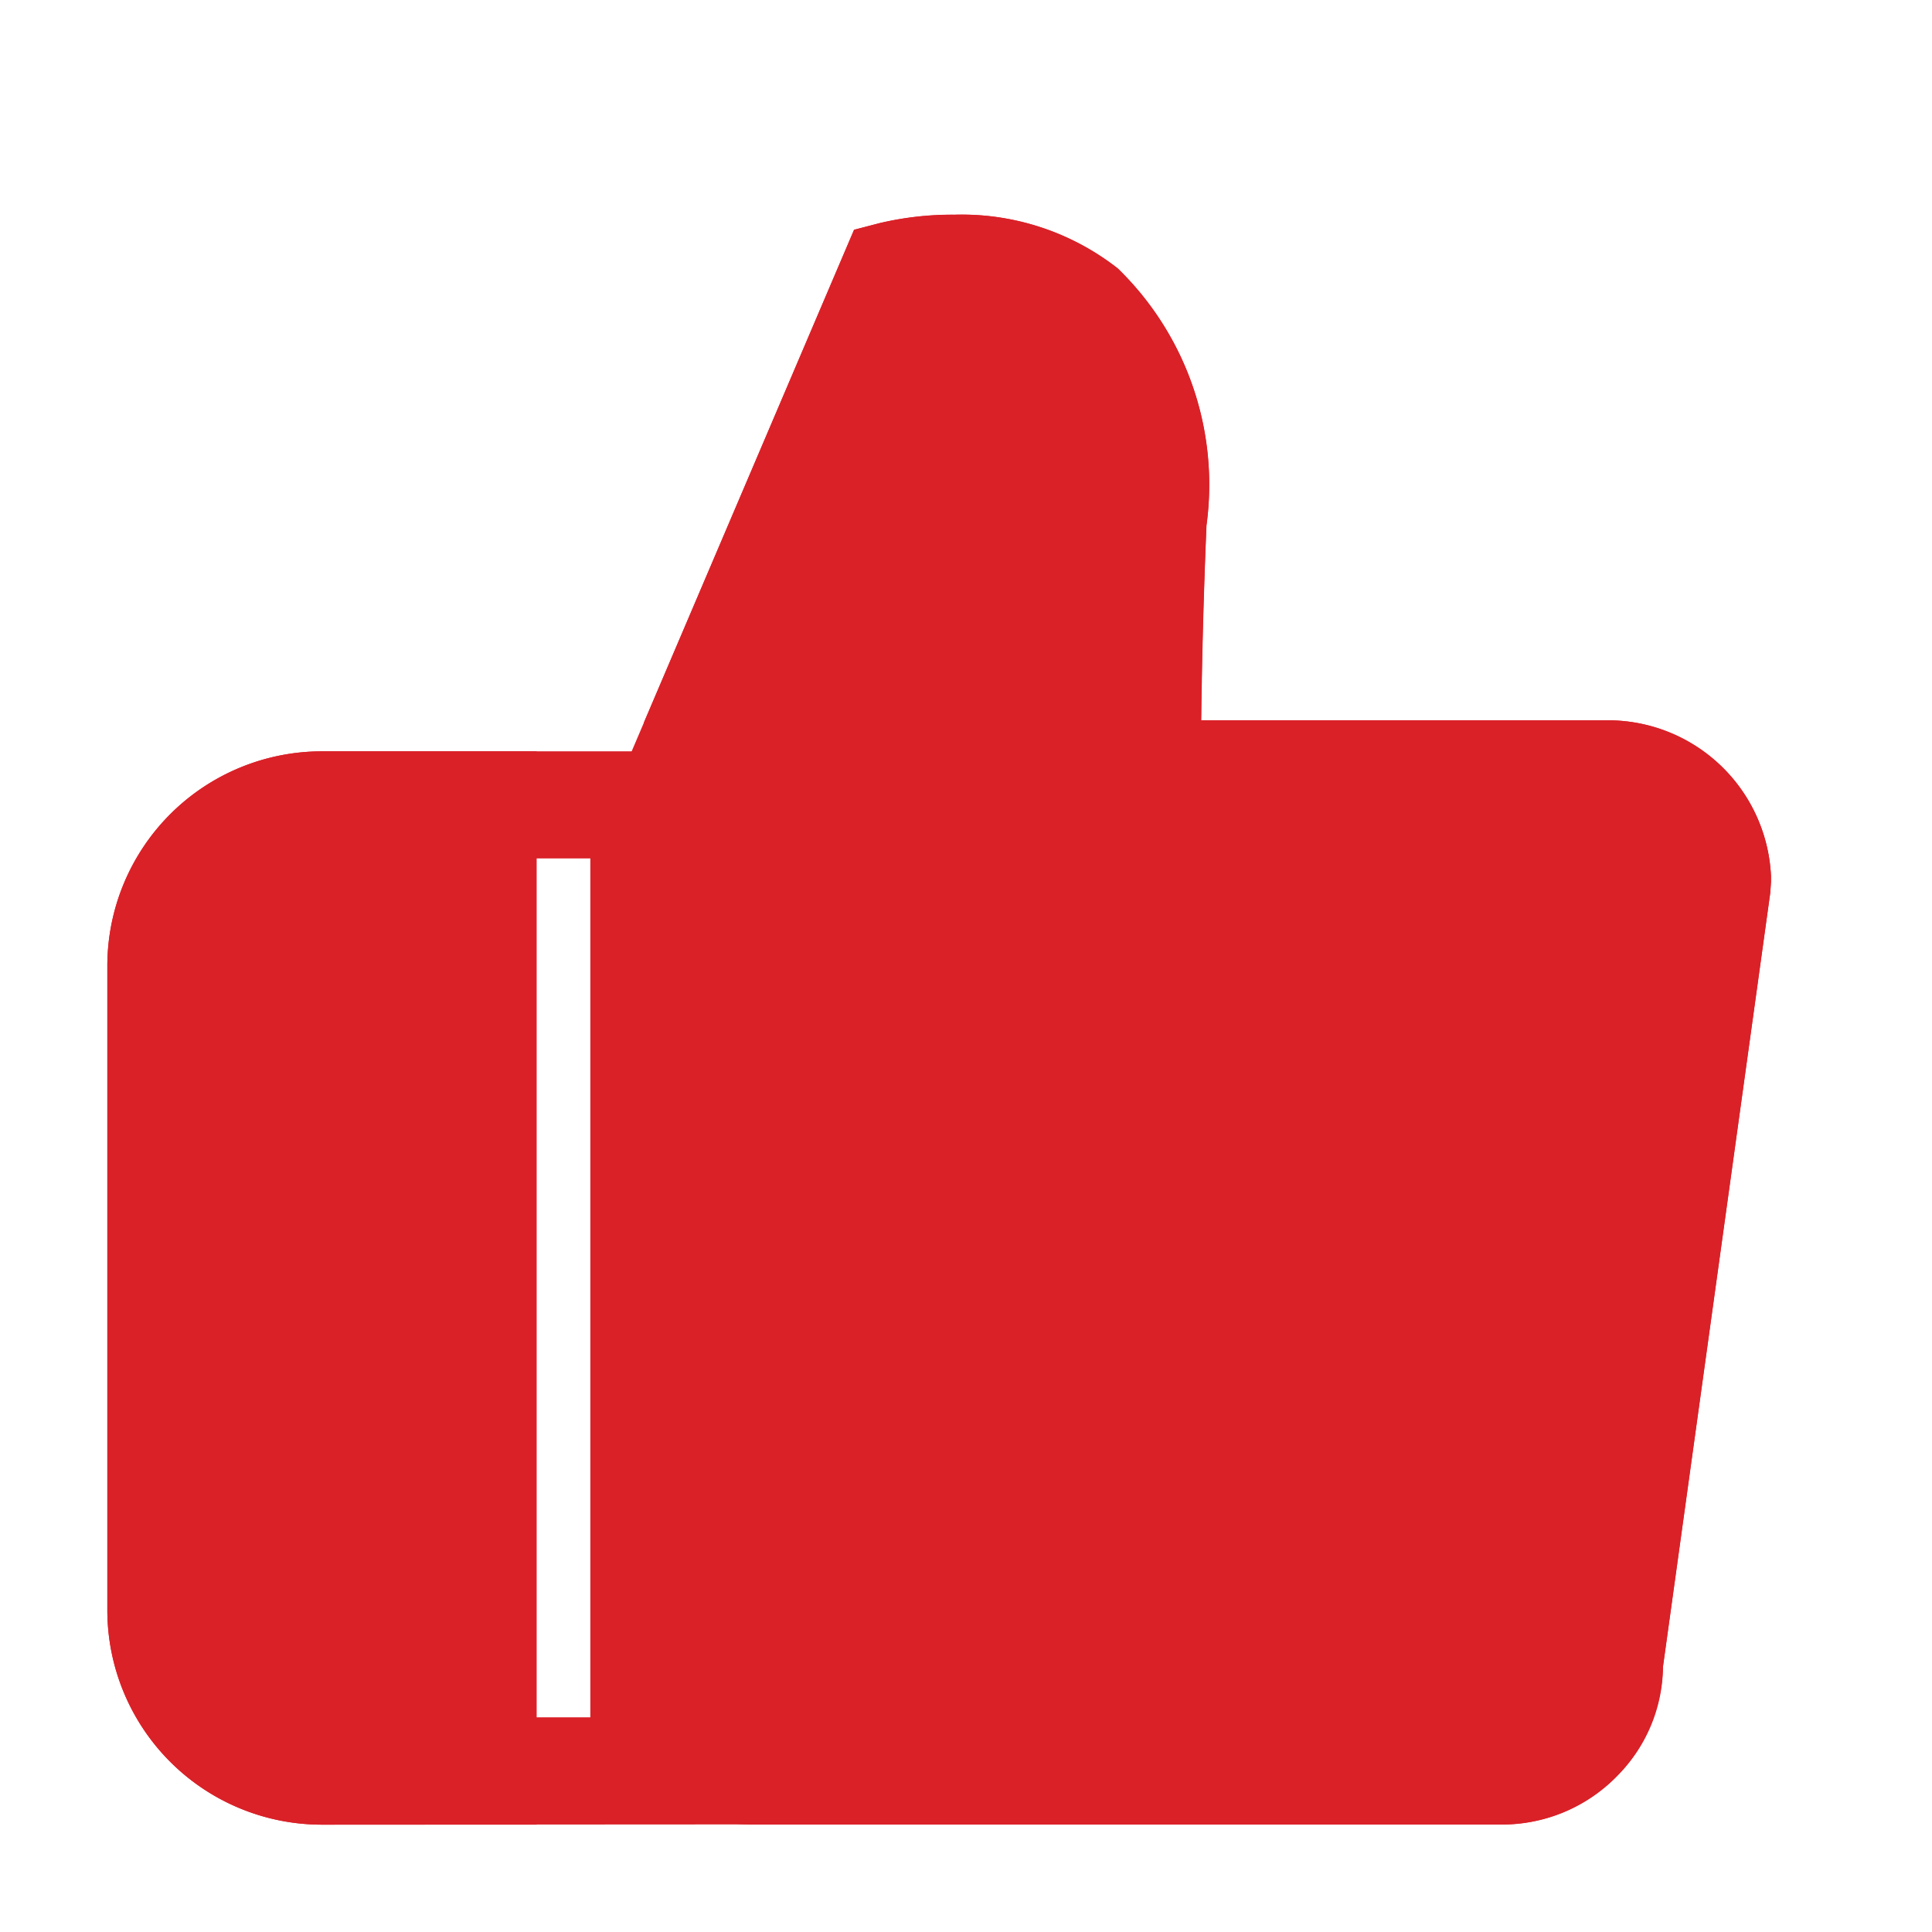 <svg xmlns="http://www.w3.org/2000/svg" width="18" height="18" viewBox="0 0 18 18">
    <defs>
        <style>
            .cls-1{fill:none}.cls-3{fill:#da2128}
        </style>
    </defs>
    <g id="그룹_1902" data-name="그룹 1902" transform="translate(11697 9399.581)">
        <g id="icon_good_p_pre">
            <path id="area" class="cls-1" transform="translate(-11697 -9399.581)" d="M0 0h18v18H0z"/>
            <path id="빼기_1" data-name="빼기 1" d="M796-994.583h-7a1.474 1.474 0 0 1-1-.394v-9.876l1.957-4.589.236-.061a2.929 2.929 0 0 1 .7-.079 2.362 2.362 0 0 1 1.52.5 2.807 2.807 0 0 1 .827 2.392 59.263 59.263 0 0 0-.05 1.819H797a1.521 1.521 0 0 1 1.5 1.452v.051l-.006.1-1 7.214a1.455 1.455 0 0 1-.431 1.022 1.494 1.494 0 0 1-1.063.449z" transform="translate(-12479 -8387.999)" style="stroke:transparent;stroke-miterlimit:10;fill:#da2128"/>
            <path id="사각형_3109" data-name="사각형 3109" class="cls-3" d="M2 0h2v10H2a2 2 0 0 1-2-2V2a2 2 0 0 1 2-2z" transform="translate(-11696 -9392.581)"/>
        </g>
        <g id="icon_good_p_nor">
            <path id="패스_13838" data-name="패스 13838" class="cls-3" d="M-4541-9846.579a2 2 0 0 1-2-2v-6a2 2 0 0 1 2-2h2.885l2.072-4.858.235-.062a2.942 2.942 0 0 1 .7-.079 2.354 2.354 0 0 1 1.522.5 2.806 2.806 0 0 1 .827 2.394 61.113 61.113 0 0 0-.049 1.816h3.808a1.522 1.522 0 0 1 1.5 1.453v.052l-.007.1-1 7.212a1.5 1.5 0 0 1-1.5 1.47h-7.5zm-1-8v6a1 1 0 0 0 1 1h2.5v-8.002h-2.5a1 1 0 0 0-1 1zm4.5 7h7.5a.506.506 0 0 0 .354-.15.466.466 0 0 0 .141-.312v-.071l.01-.074 1-7.18a.522.522 0 0 0-.5-.5h-4.824l.012-1.01c0-.55.022-1.171.05-1.847a1.9 1.9 0 0 0-.468-1.586 1.34 1.34 0 0 0-.881-.268c-.079 0-.153 0-.218.01l-2.131 5-.042 7.586c-.003.117-.003.271-.003.399z" transform="translate(-7153 463.998)"/>
            <path id="area-2" data-name="area" class="cls-1" transform="translate(-11697 -9399.581)" d="M0 0h18v18H0z"/>
        </g>
    </g>
</svg>
